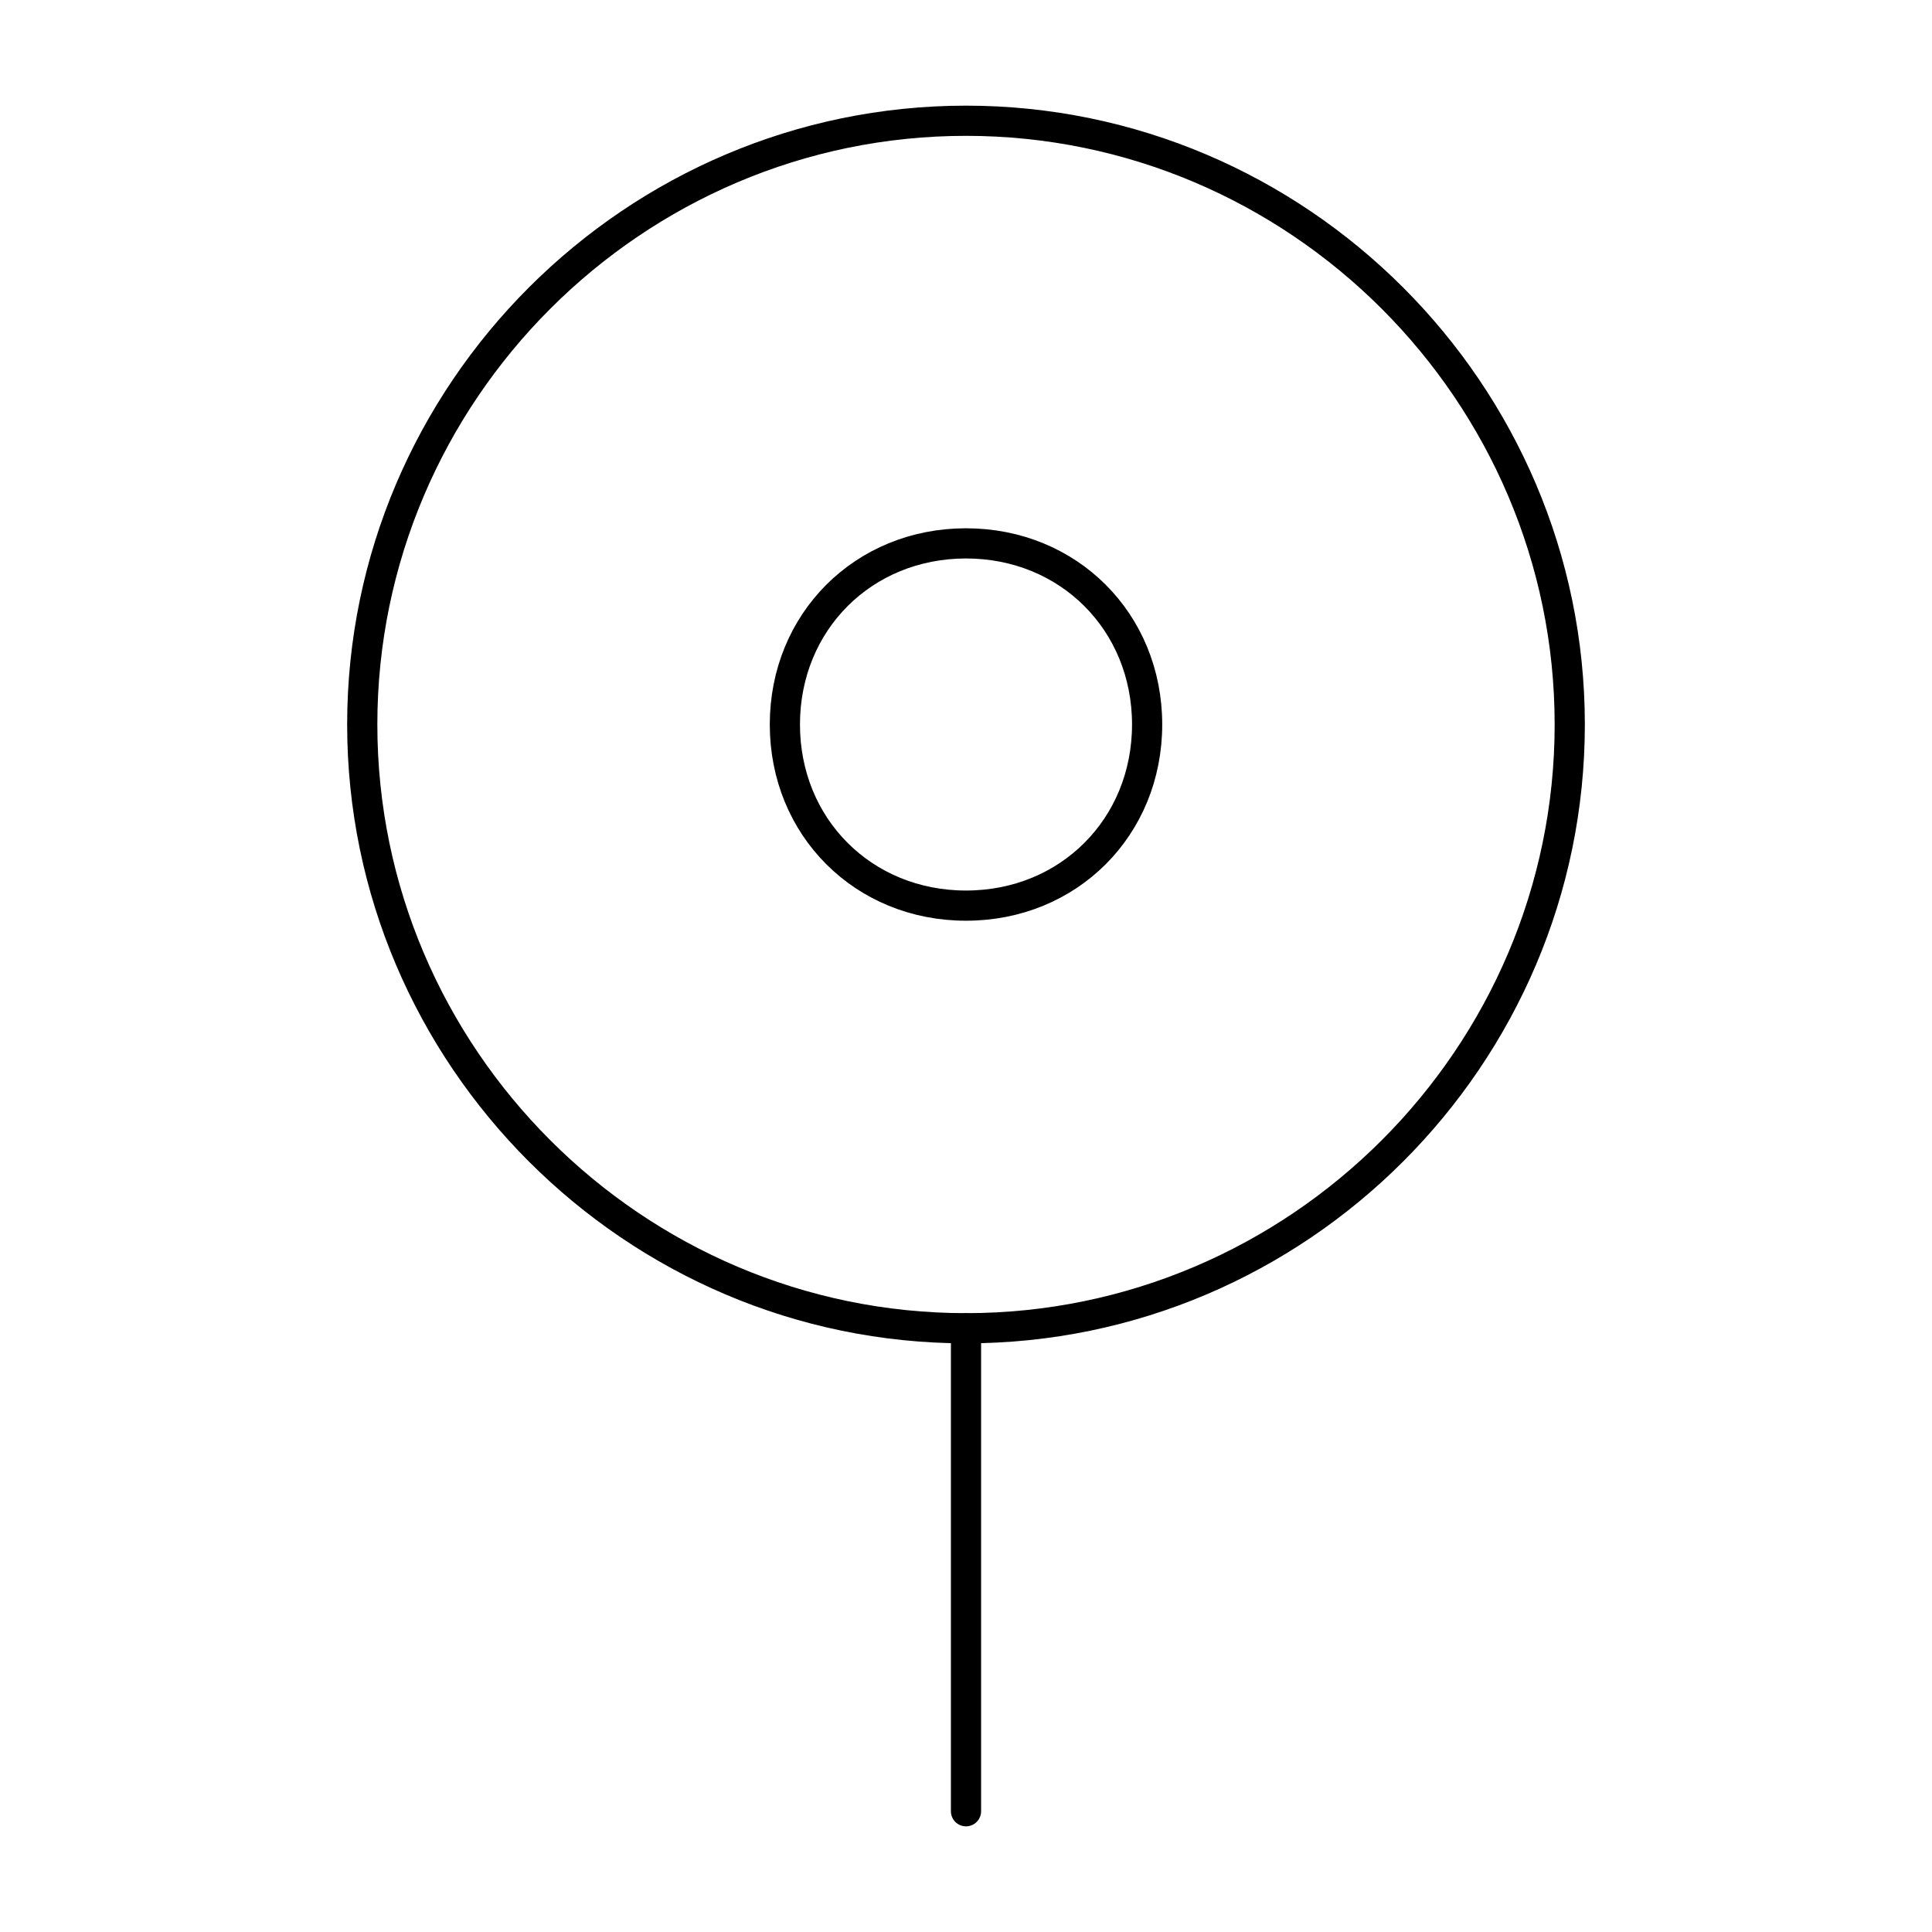 <svg xmlns="http://www.w3.org/2000/svg" width="32" height="32" viewBox="0 0 32 32" fill="none" stroke="currentColor" stroke-width="0.5" stroke-linecap="round" stroke-linejoin="round">
<path d="M16,2C10.5,2,6,6.5,6,12s4.5,10,10,10s10-4.5,10-10S21.5,2,16,2z M16,15c-1.7,0-3-1.3-3-3s1.3-3,3-3s3,1.3,3,3 S17.7,15,16,15z"/>
<line x1="16" y1="22" x2="16" y2="30"/>
</svg>
